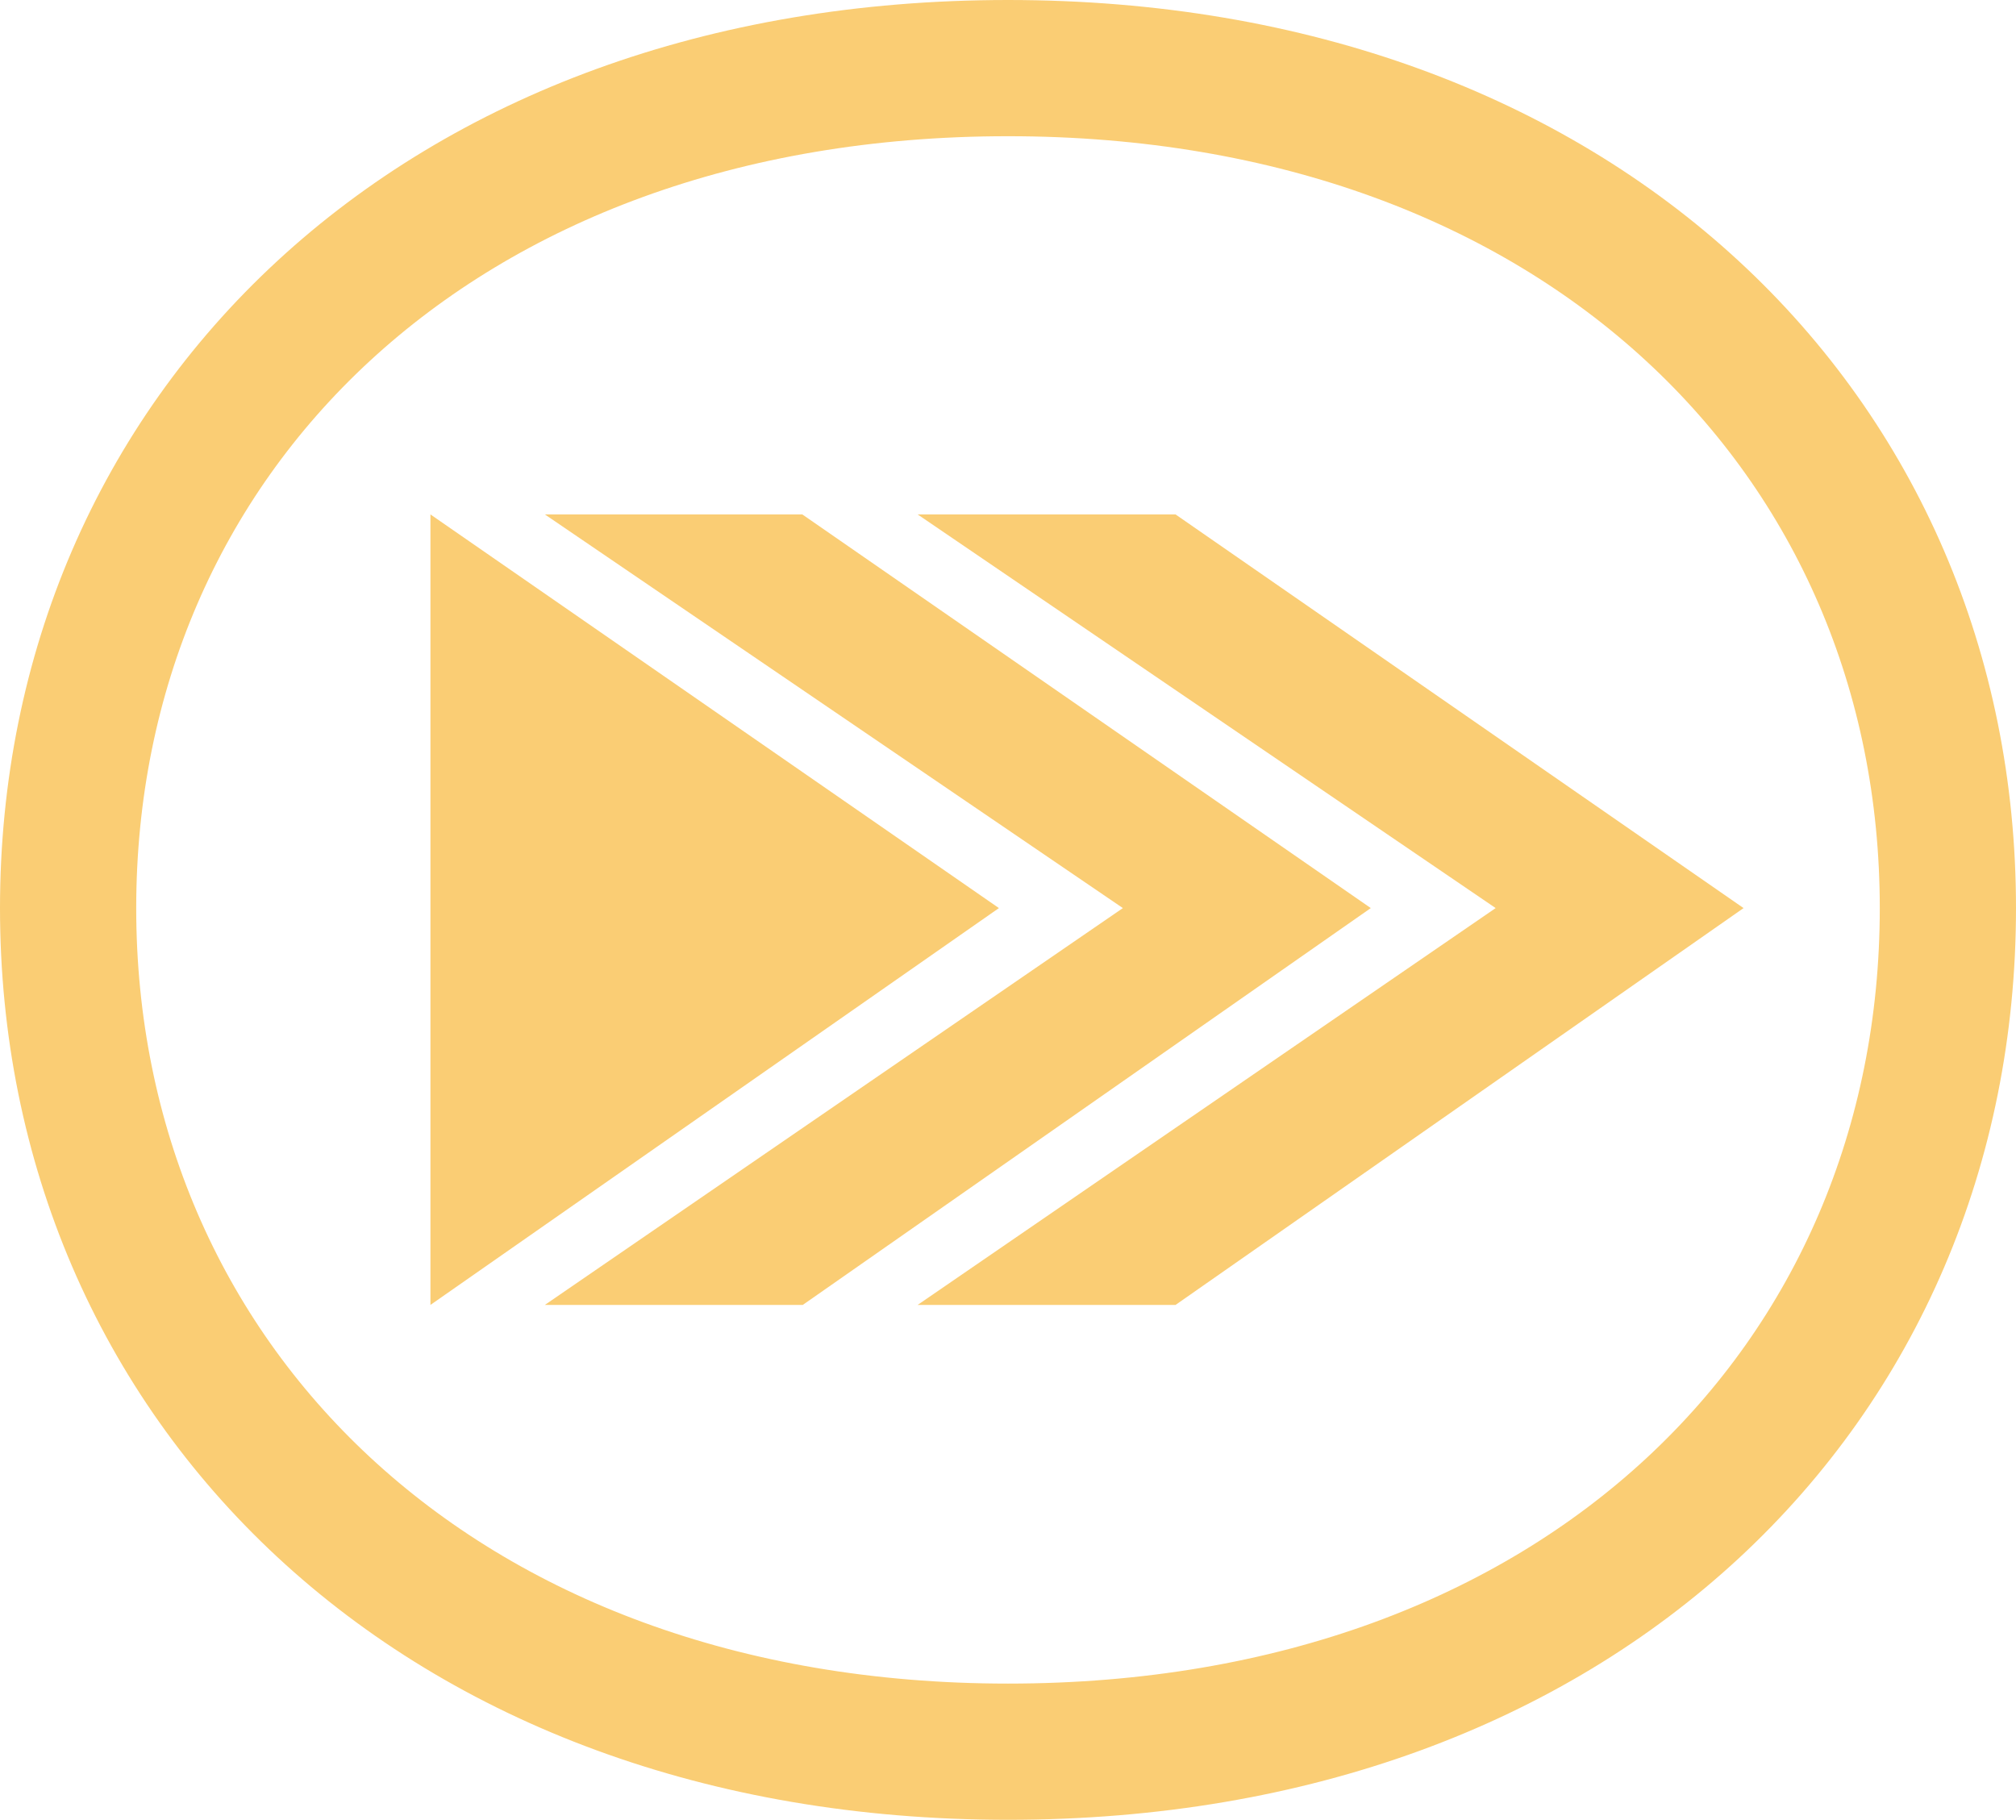<svg xmlns="http://www.w3.org/2000/svg" viewBox="0 0 44.4 40.08">
    <defs>
        <style>
            .cls-1{fill:#facd74;}.cls-2{fill:none;stroke:#facd74;stroke-miterlimit:10;stroke-width:3px;}</style>
    </defs>
    <g id="Layer_2" data-name="Layer 2">
        <g id="main">
            <path class="cls-1" d="M9.48,28.74V11.33h0L22,20,9.48,28.74Z" />
            <path class="cls-1" d="M12,28.74,24.73,20,12,11.33h5.67L30.19,20,17.68,28.74Z" />
            <path class="cls-1" d="M20.21,28.74,32.94,20,20.21,11.33h5.68L38.4,20,25.89,28.74Z" />
            <path class="cls-2"
                d="M42.9,20C42.9,9.6,34.8,1.5,22.2,1.5S1.5,9.6,1.5,20,9.6,38.58,22.2,38.58,42.9,30.48,42.9,20Z" />
        </g>
    </g>
</svg>